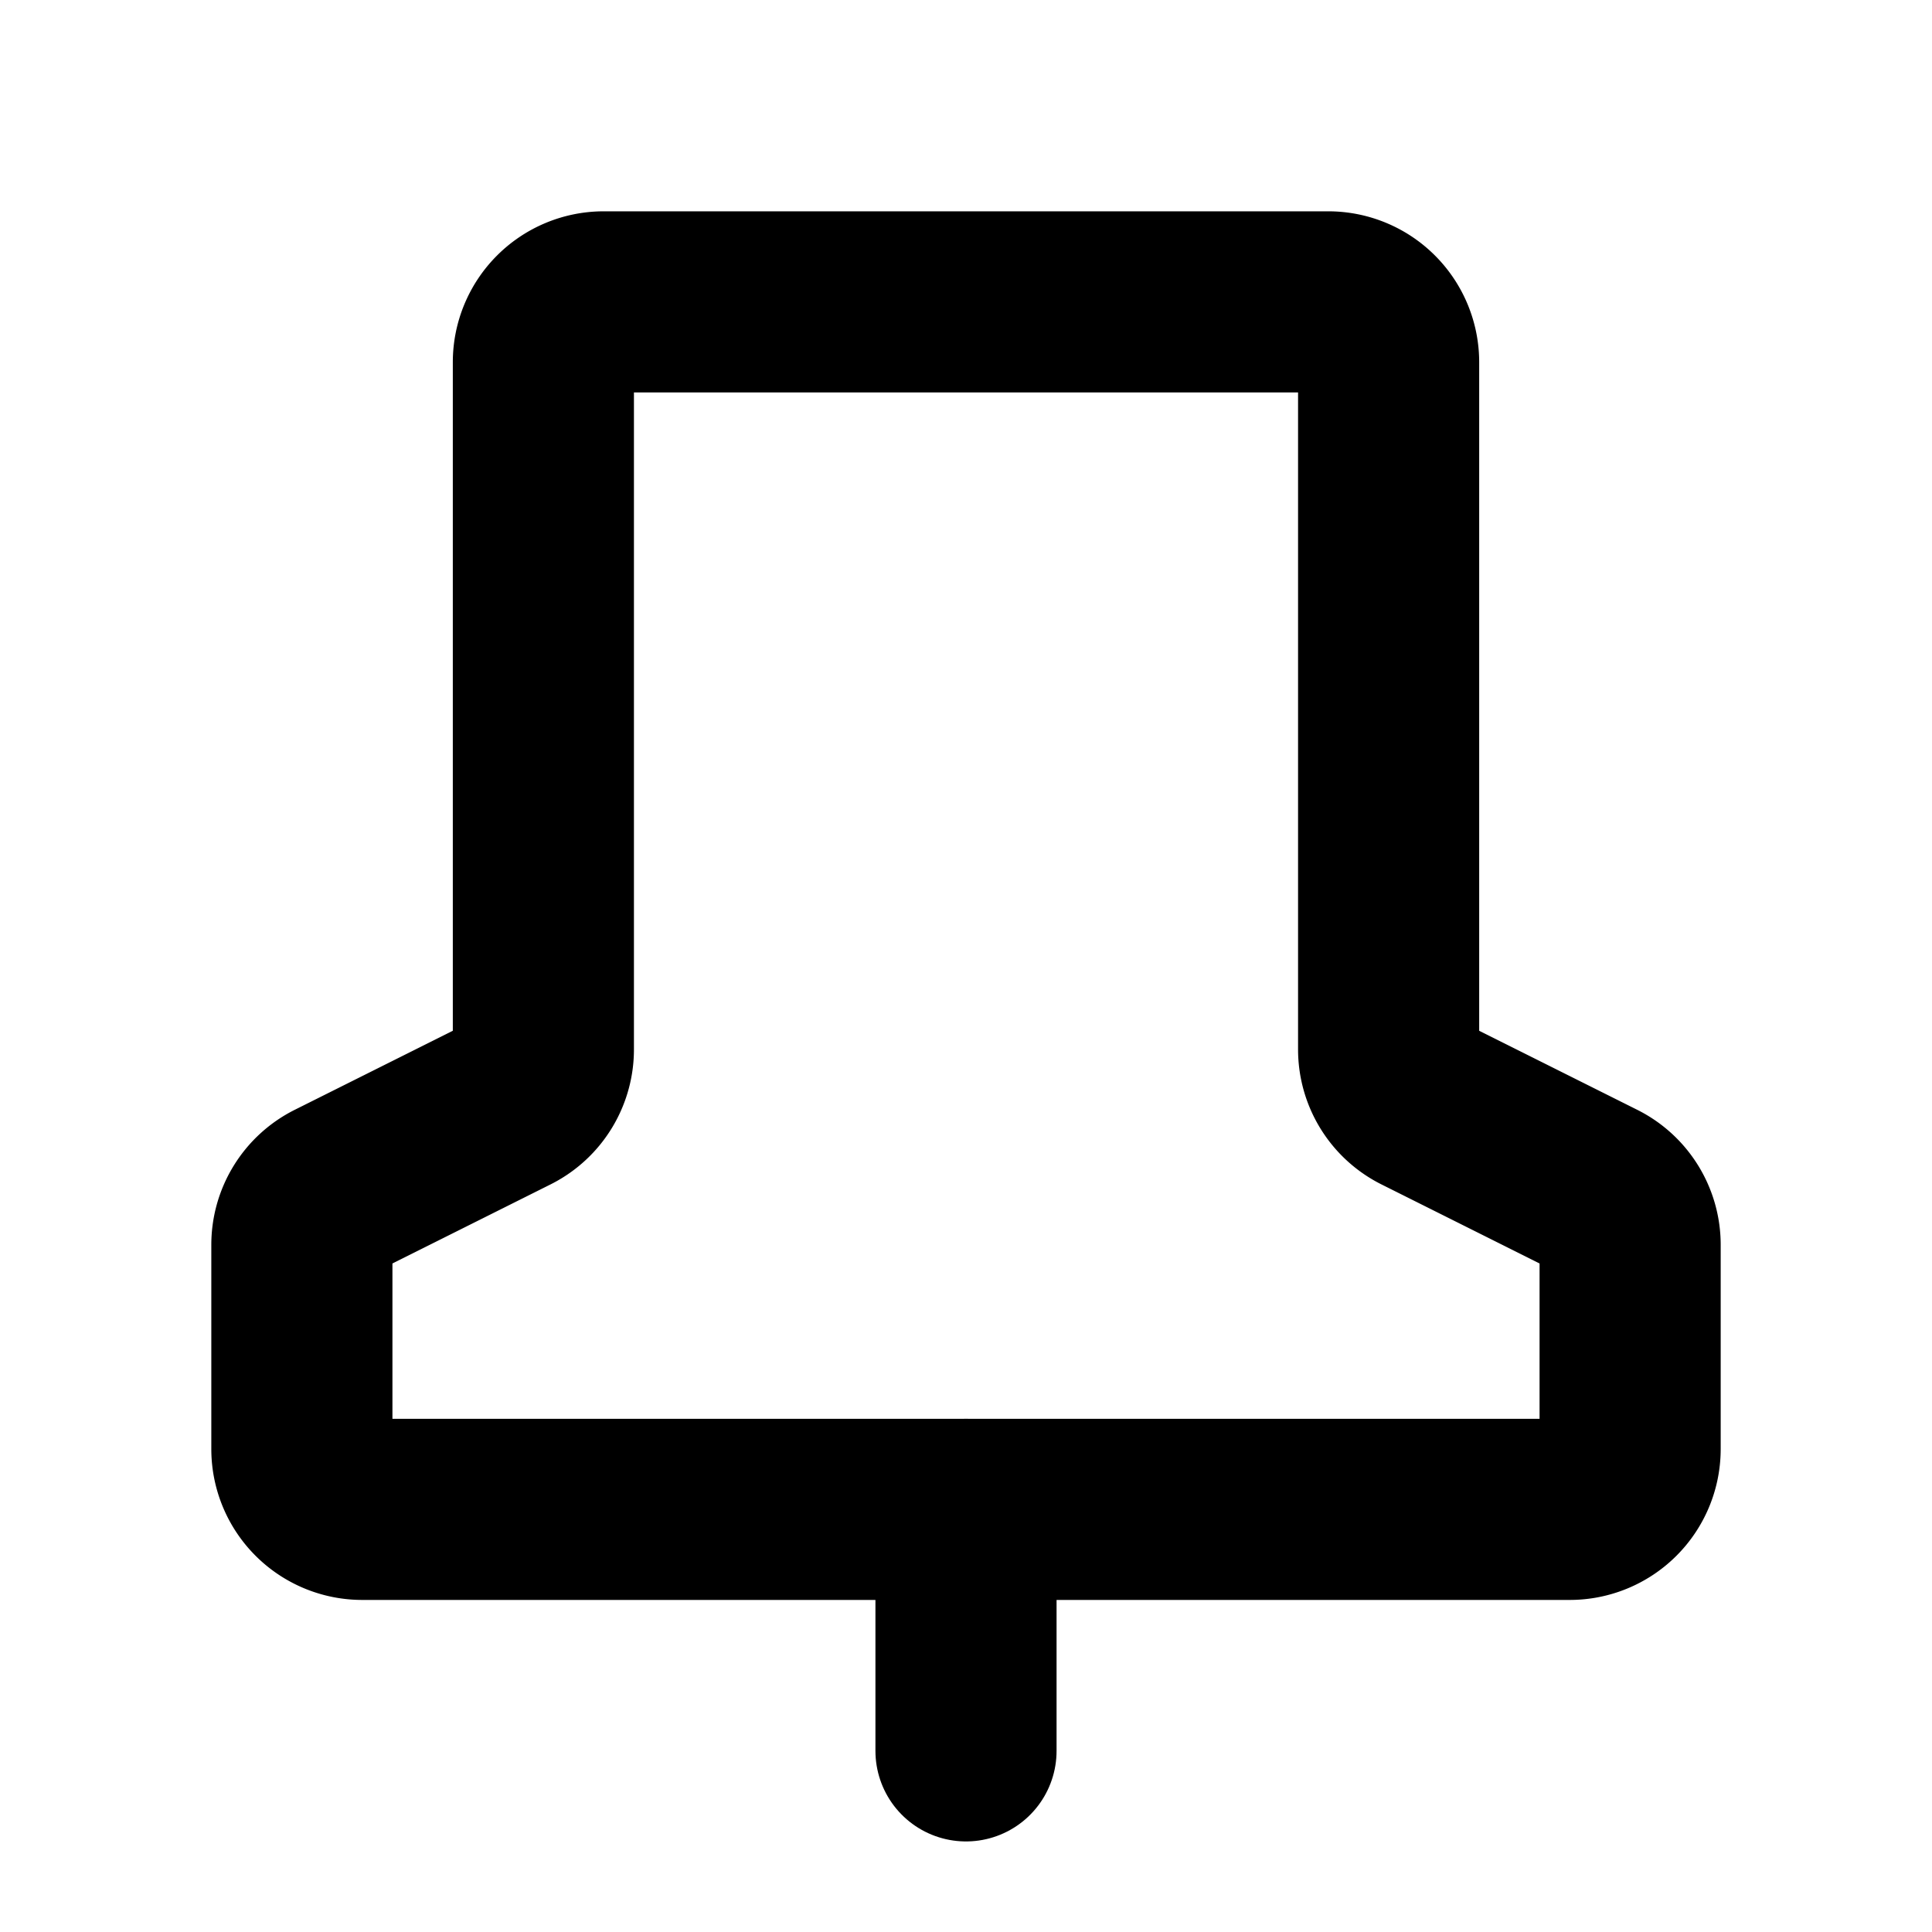 <svg id="Layer_1" data-name="Layer 1" xmlns="http://www.w3.org/2000/svg" viewBox="0 0 256 256">
  <rect width="256" height="256" fill="none"/>
  <line x1="128" y1="200" x2="128" y2="232" fill="none" stroke="#000" stroke-linecap="round" stroke-linejoin="round" stroke-width="24"/>
  <path d="M208,200H48a8,8,0,0,1-8-8V164.944a8,8,0,0,1,4.422-7.155l23.155-11.578A8,8,0,0,0,72,139.056V48a8,8,0,0,1,8-8h96a8,8,0,0,1,8,8v91.056a8,8,0,0,0,4.422,7.155l23.155,11.578A8,8,0,0,1,216,164.944V192A8,8,0,0,1,208,200Z" fill="none" stroke="#000" stroke-linecap="round" stroke-linejoin="round" stroke-width="24"/>
</svg>
